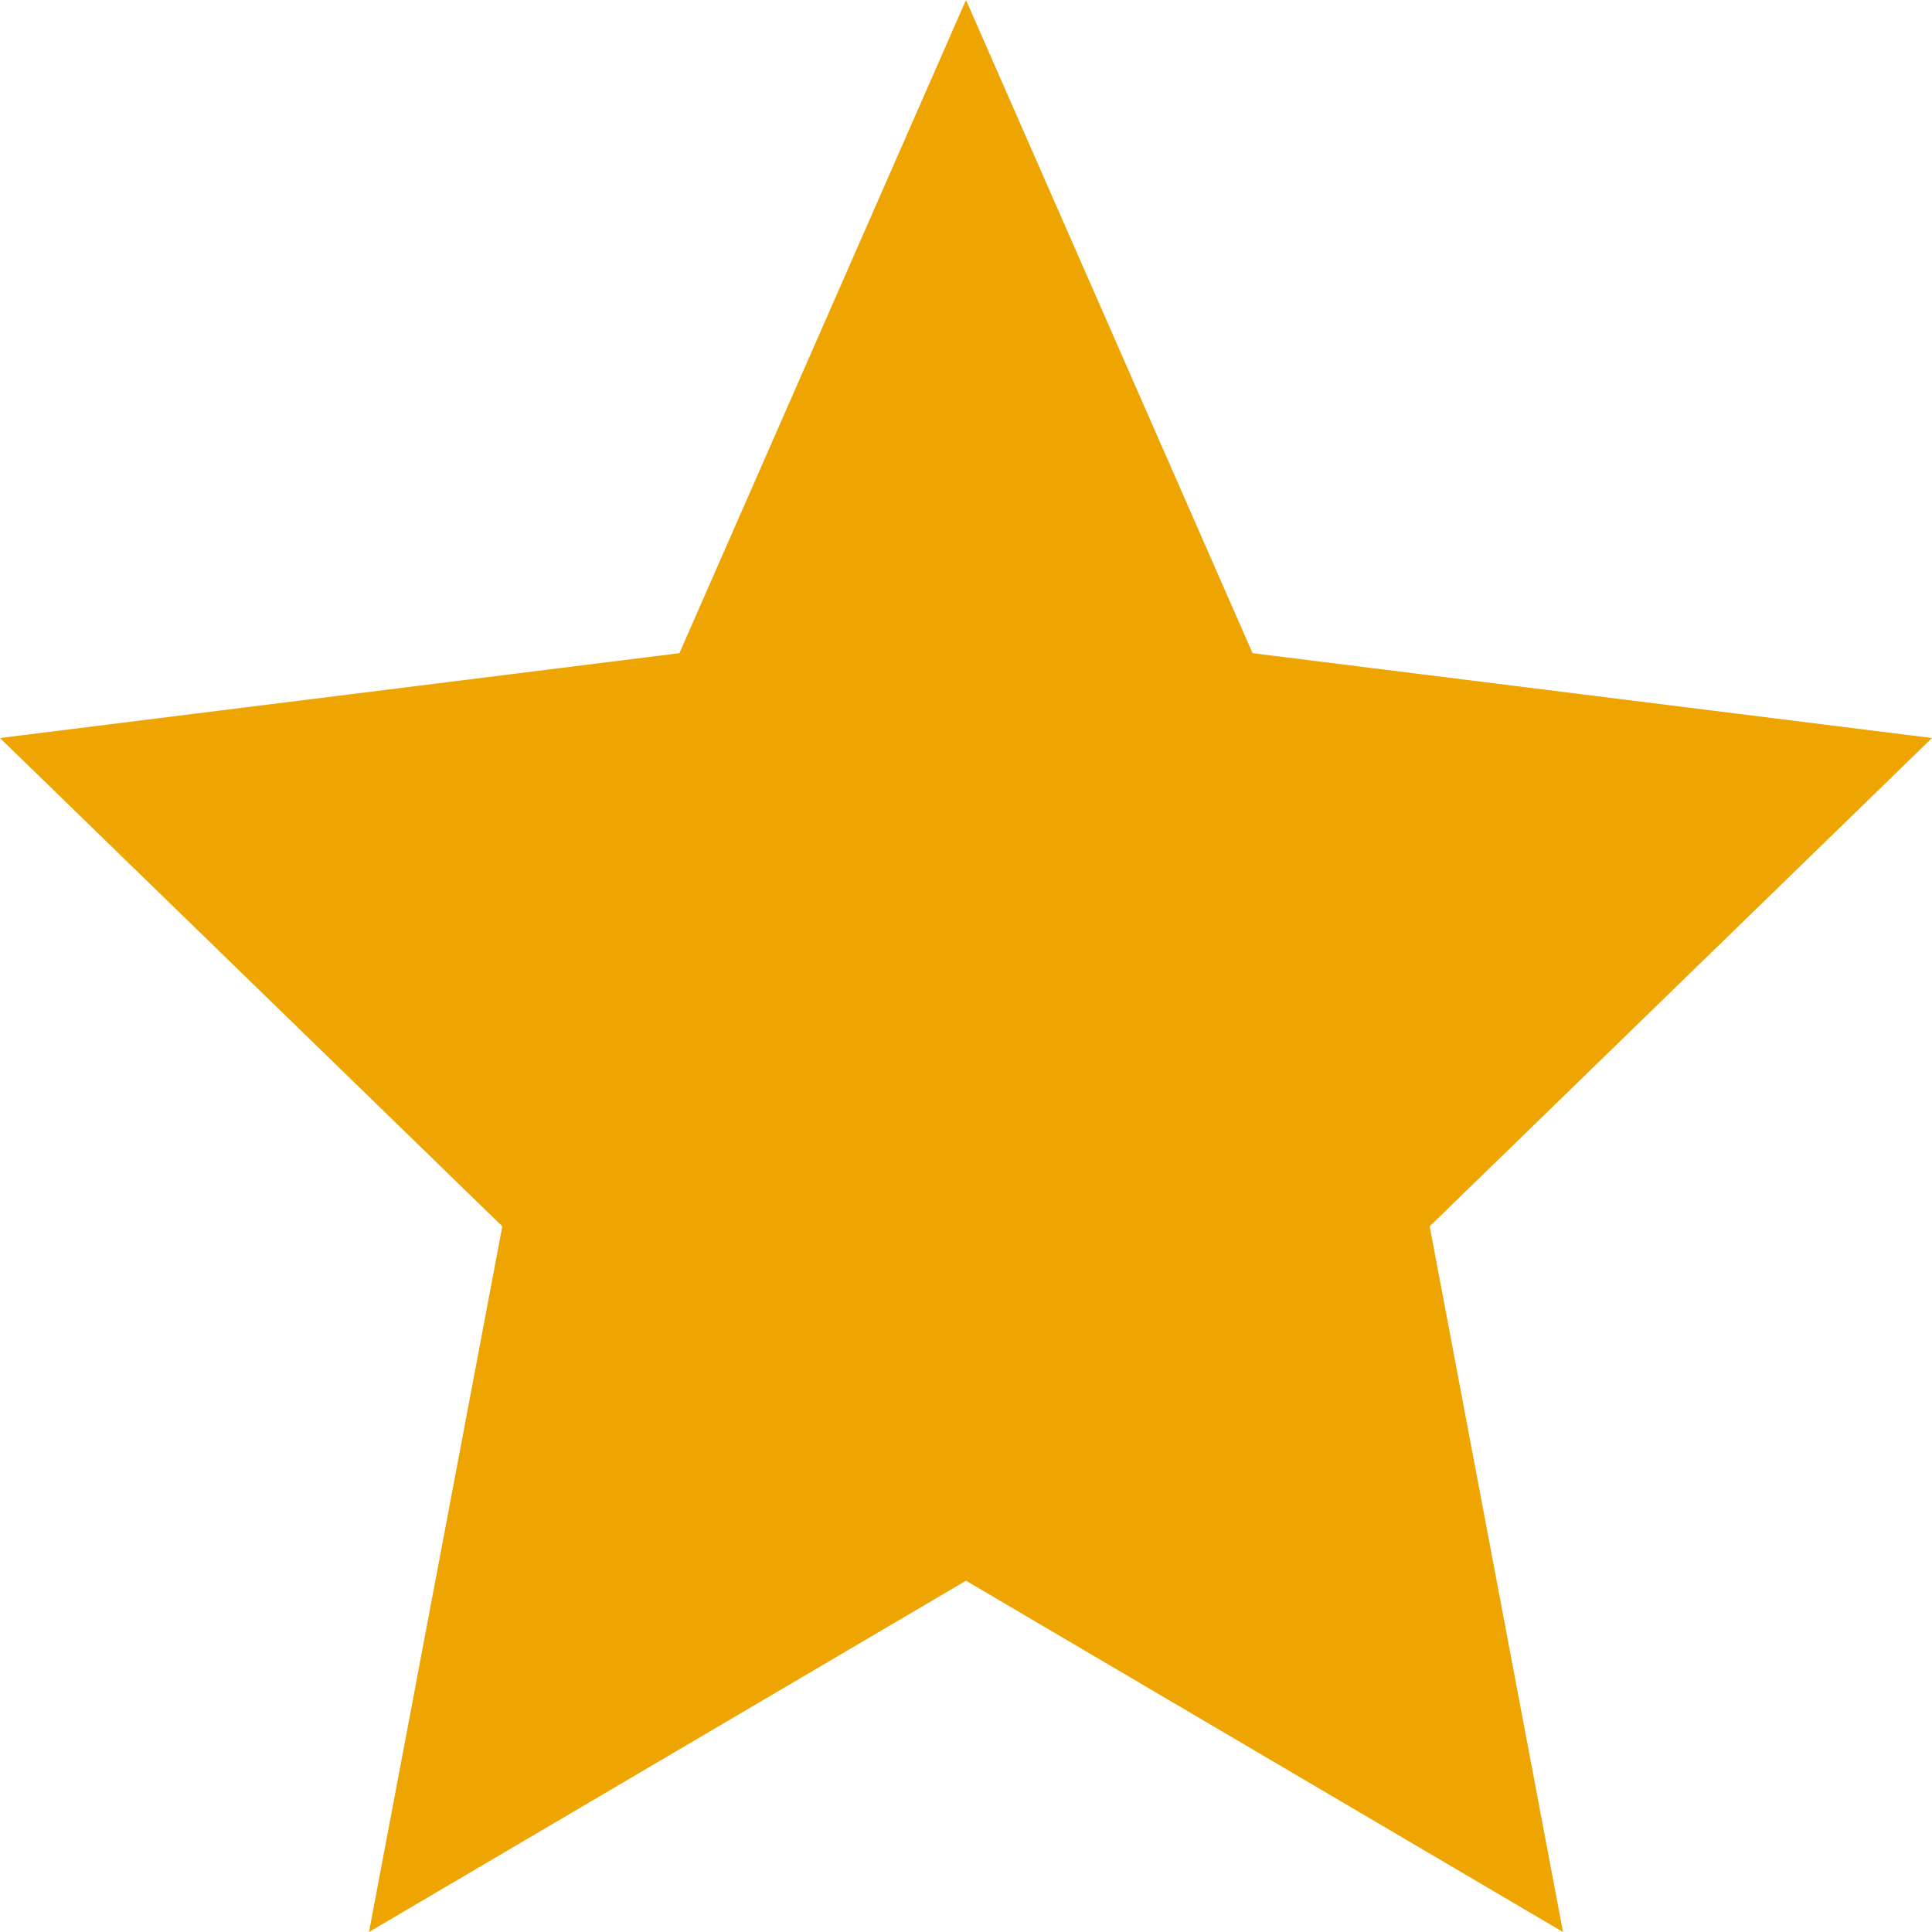 <svg width="12" height="12" viewBox="0 0 12 12" fill="none" xmlns="http://www.w3.org/2000/svg">
<path d="M6 9.818L2.292 12L3.12 7.617L0 4.584L4.22 4.057L6 0L7.78 4.057L12 4.584L8.88 7.617L9.708 12L6 9.818Z" fill="#EEA401"/>
</svg>
